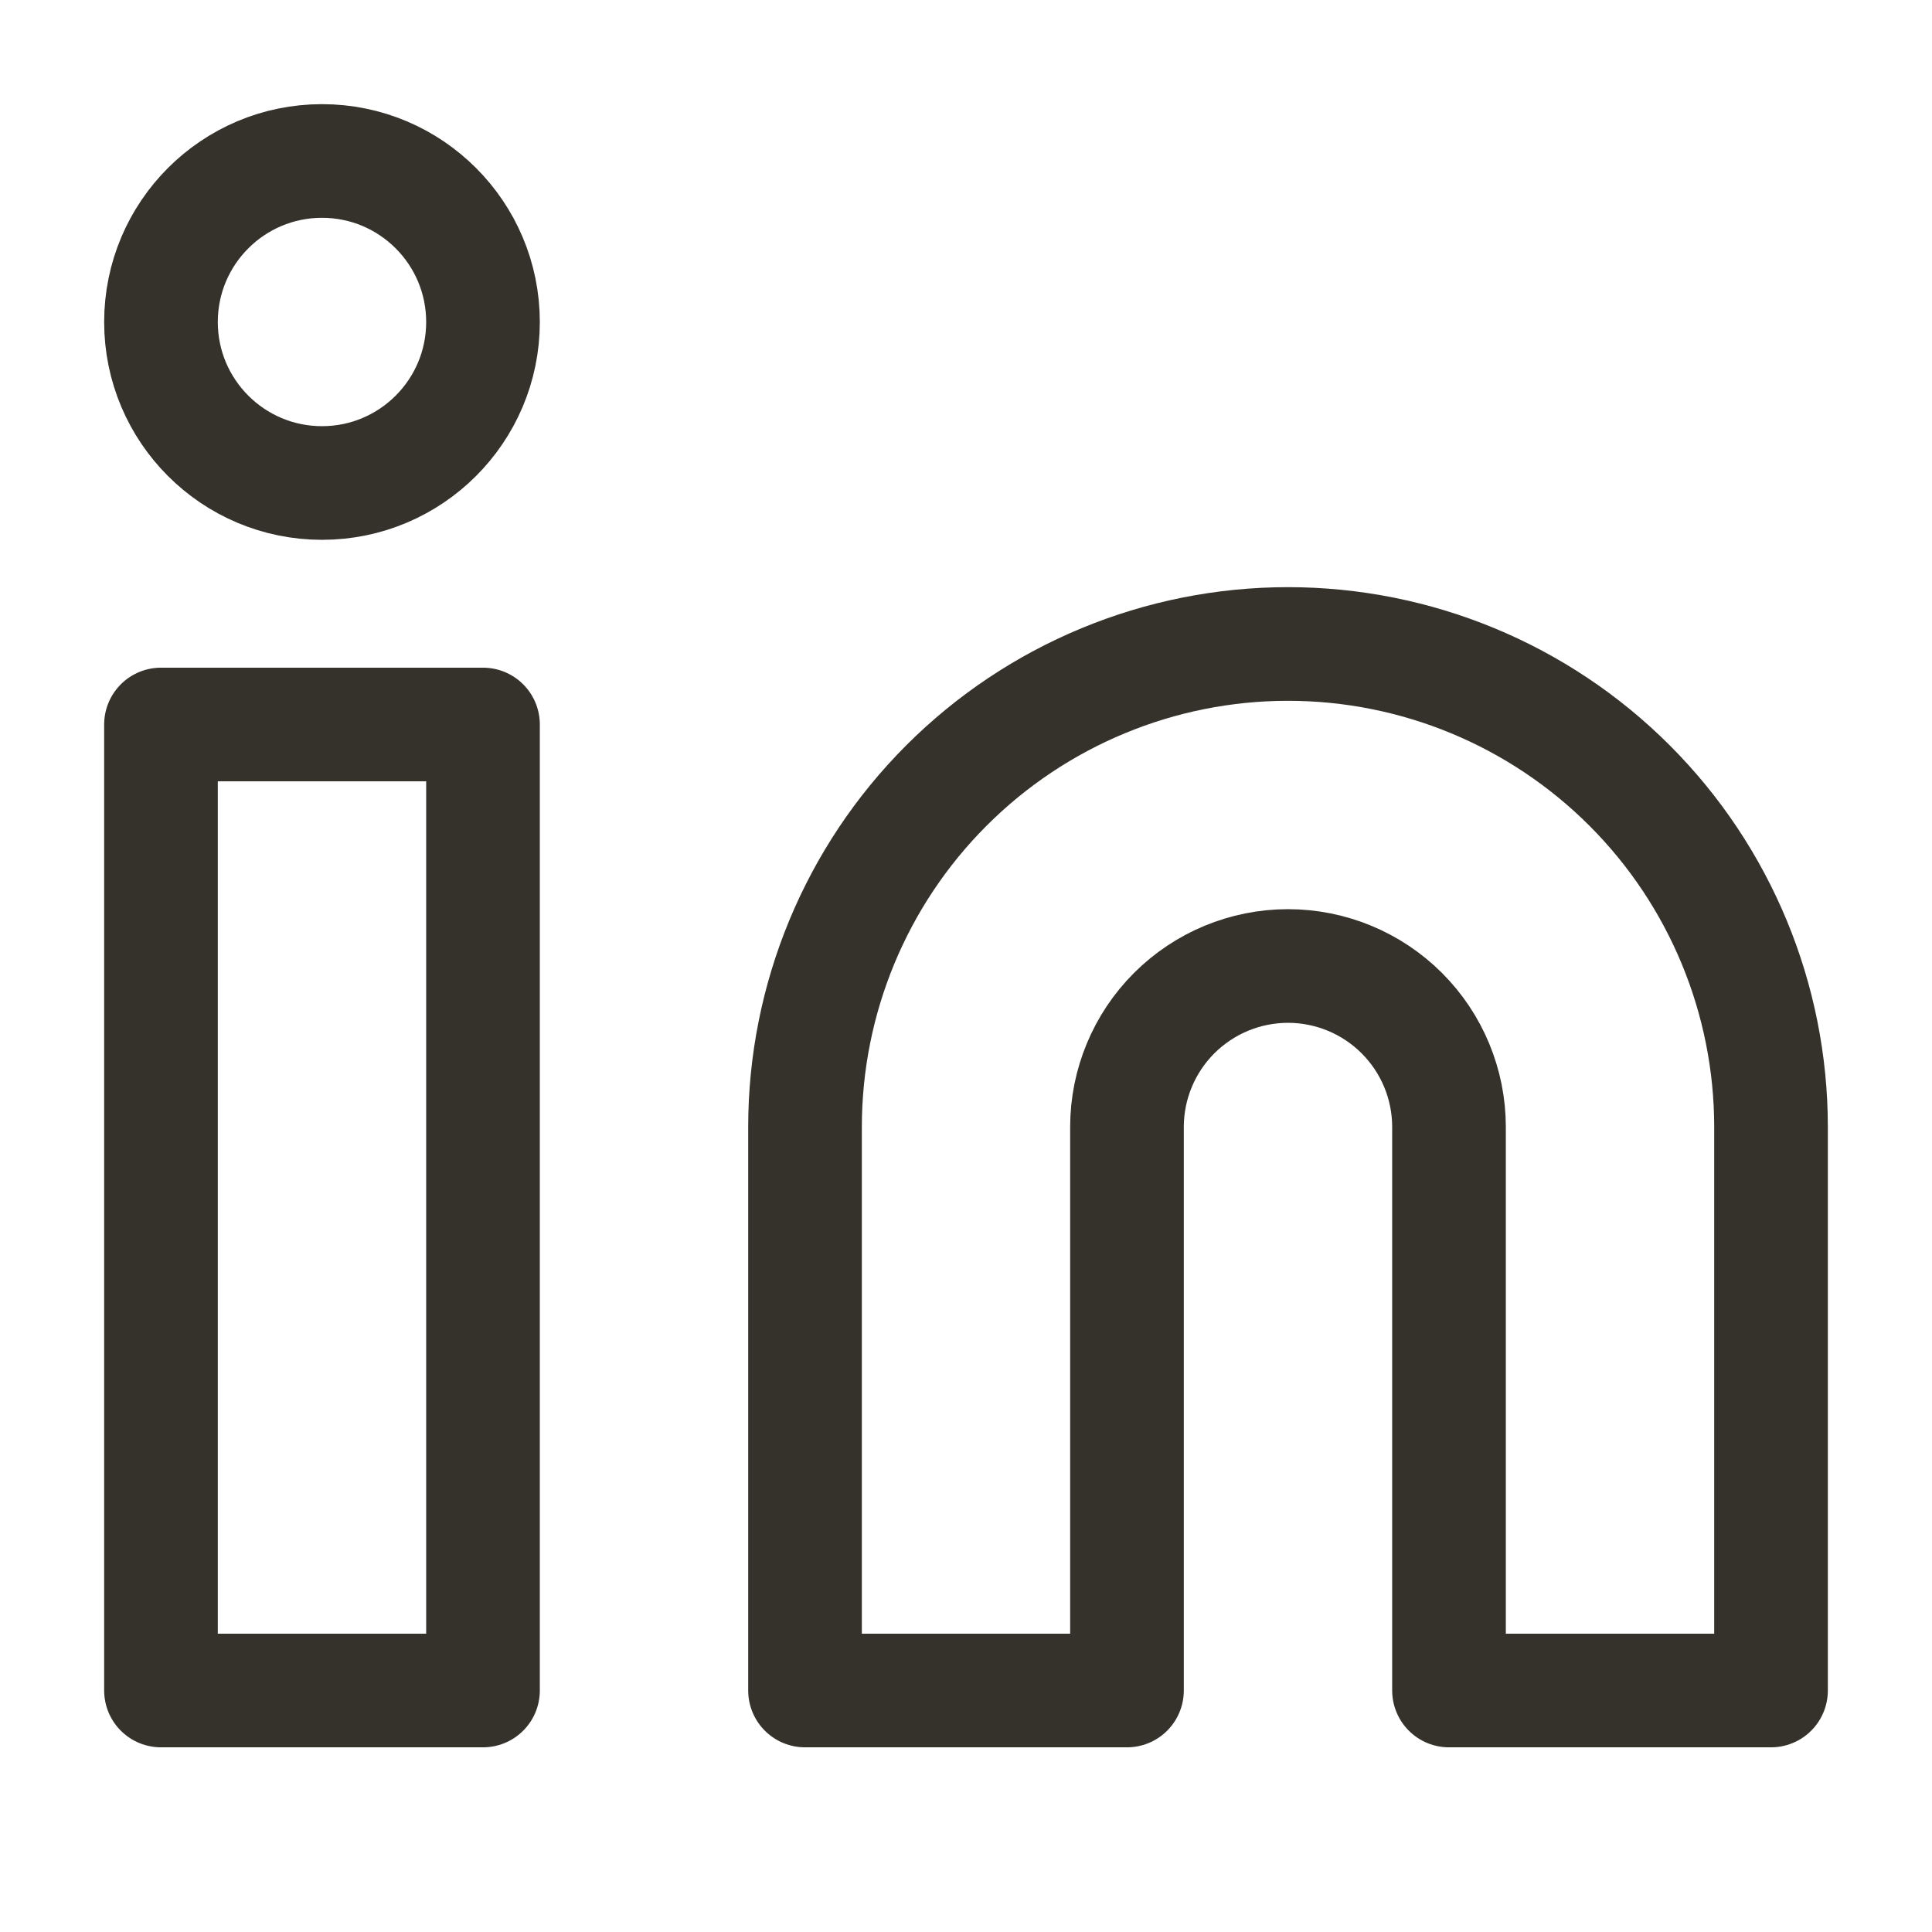 <svg width="34" height="34" viewBox="0 0 34 34" fill="none" xmlns="http://www.w3.org/2000/svg">
<path d="M22.667 11.333C24.921 11.333 27.083 12.229 28.677 13.823C30.271 15.417 31.167 17.579 31.167 19.833V29.75H25.5V19.833C25.5 19.082 25.201 18.361 24.67 17.83C24.139 17.299 23.418 17 22.667 17C21.915 17 21.195 17.299 20.663 17.83C20.132 18.361 19.833 19.082 19.833 19.833V29.75H14.167V19.833C14.167 17.579 15.062 15.417 16.656 13.823C18.25 12.229 20.412 11.333 22.667 11.333V11.333Z" stroke="#35322B" stroke-width="2" stroke-linecap="round" stroke-linejoin="round"/>
<path d="M8.5 12.75H2.833V29.75H8.5V12.75Z" stroke="#35322B" stroke-width="2" stroke-linecap="round" stroke-linejoin="round"/>
<path d="M5.667 8.5C7.231 8.5 8.5 7.231 8.5 5.667C8.5 4.102 7.231 2.833 5.667 2.833C4.102 2.833 2.833 4.102 2.833 5.667C2.833 7.231 4.102 8.5 5.667 8.5Z" stroke="#35322B" stroke-width="2" stroke-linecap="round" stroke-linejoin="round"/>
</svg>
